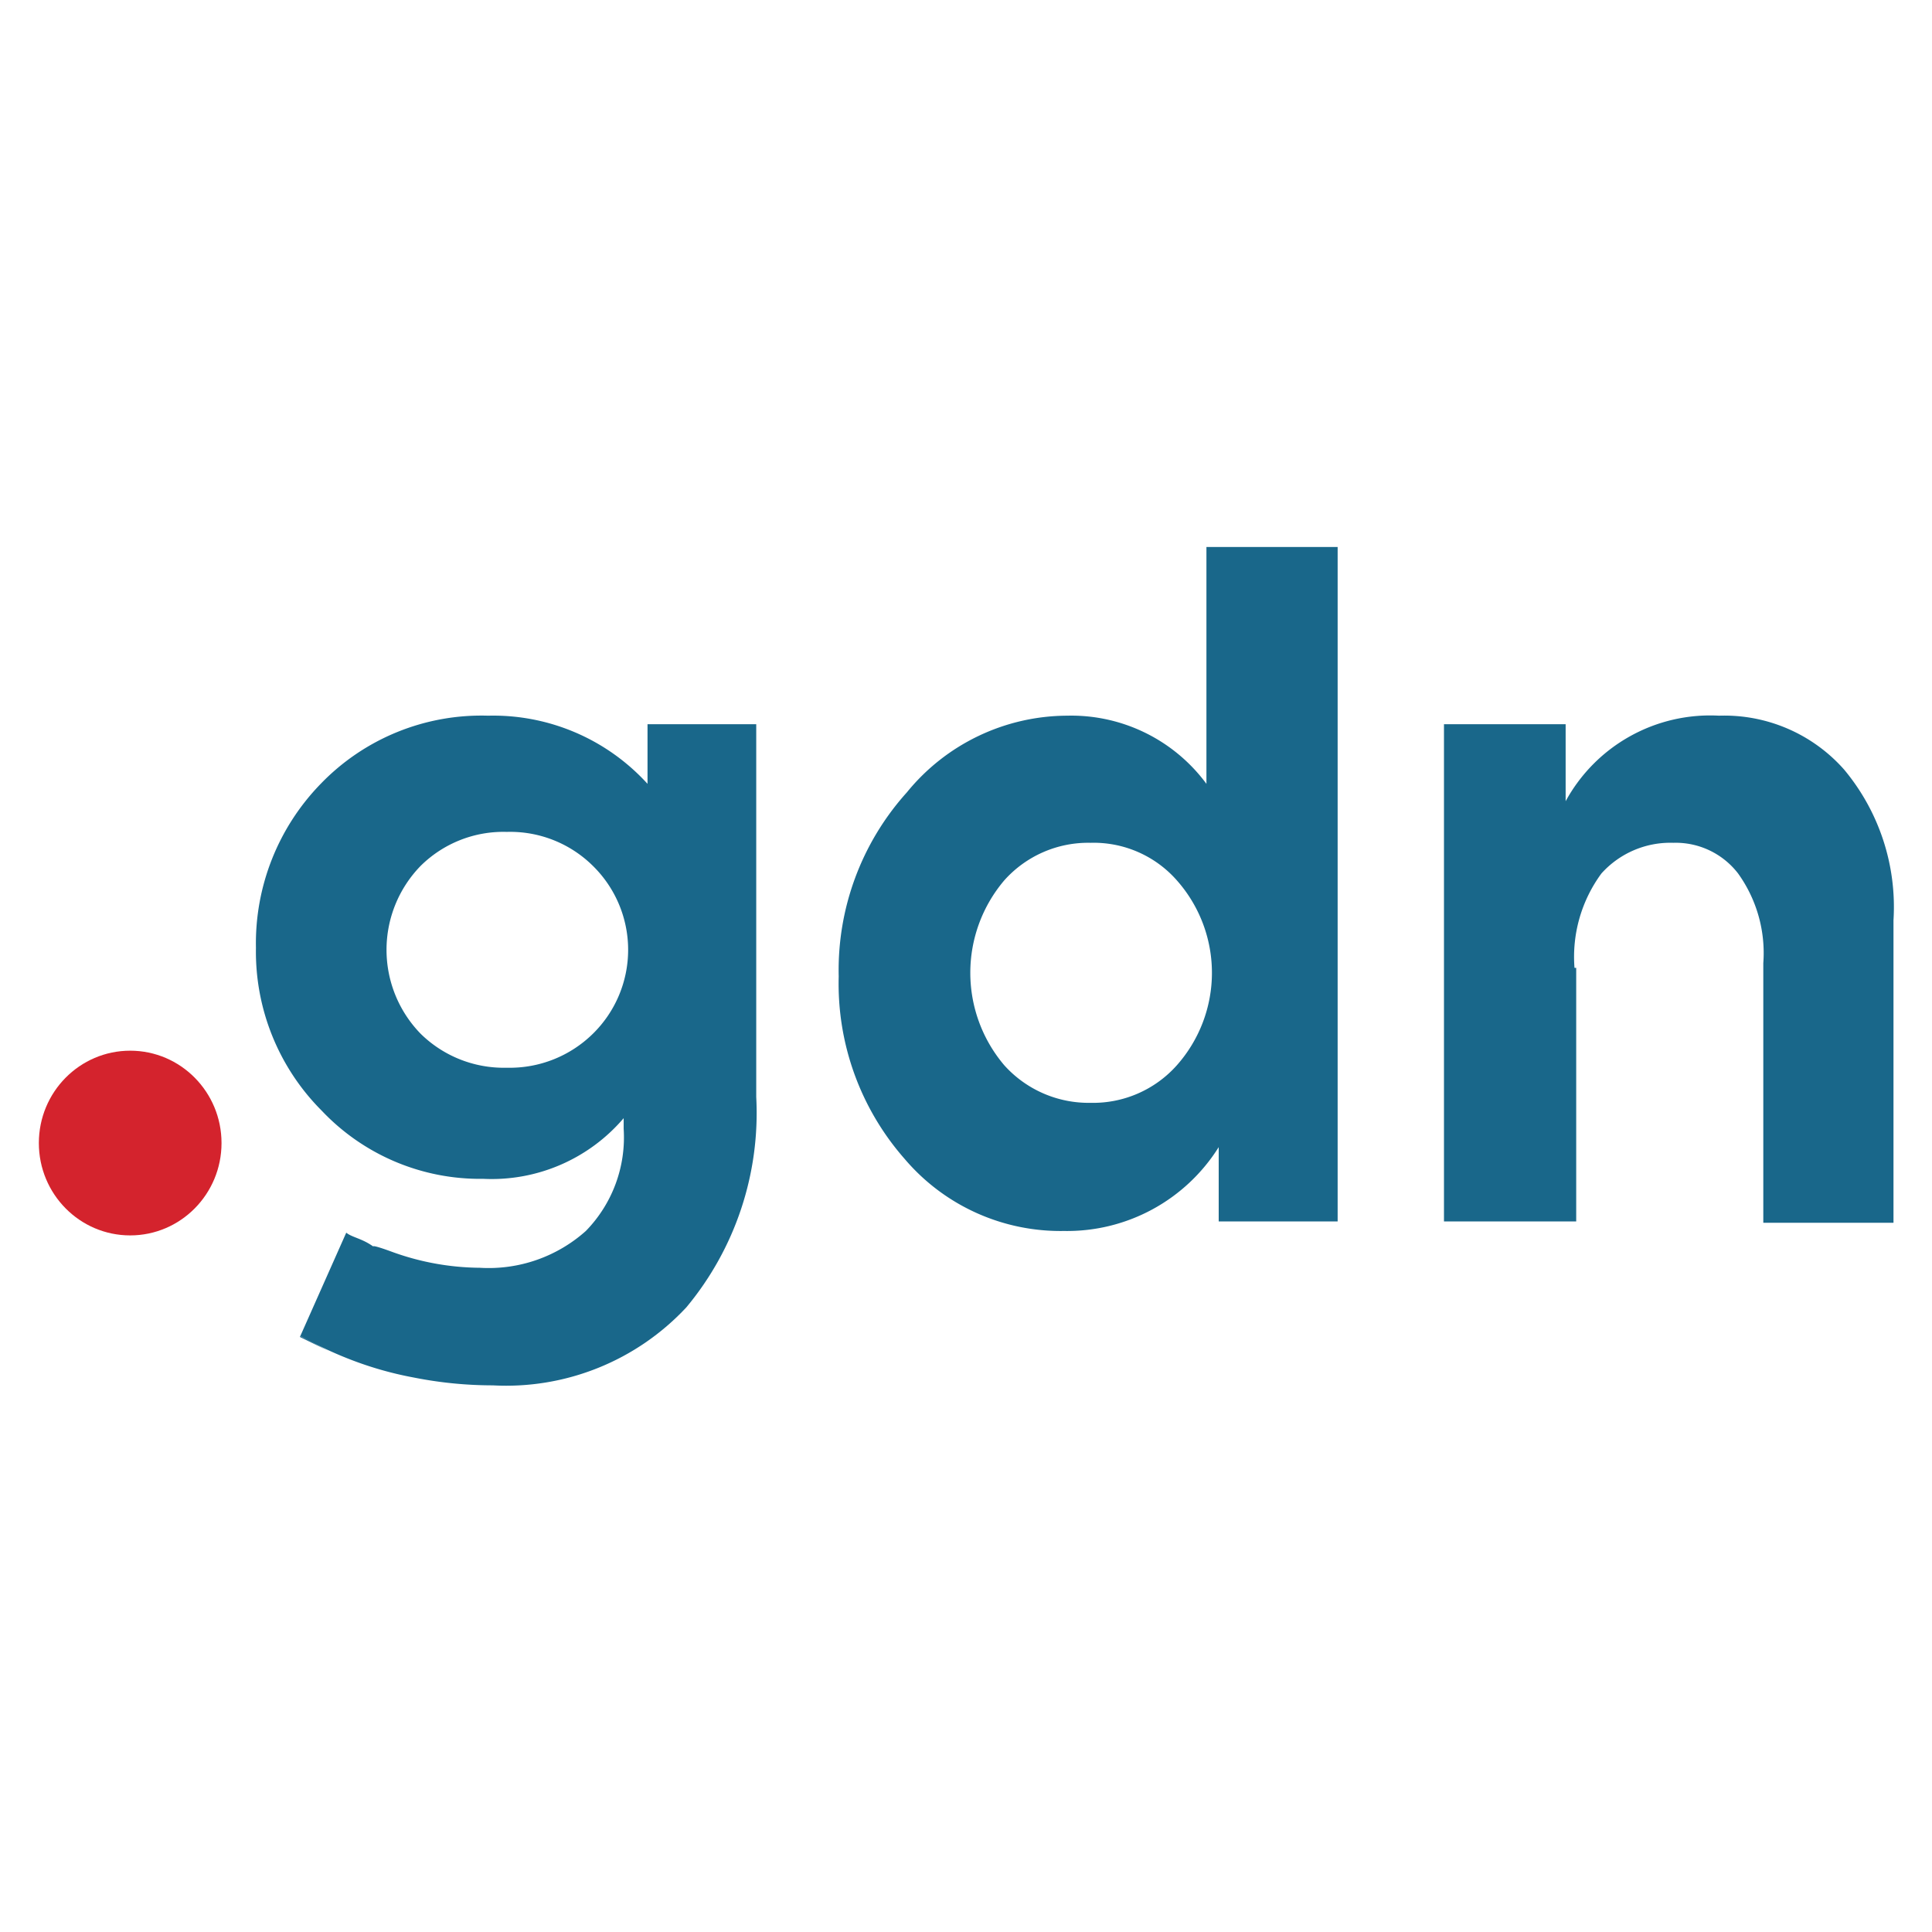 <svg id="Слой_1" data-name="Слой 1" xmlns="http://www.w3.org/2000/svg" viewBox="0 0 56.69 56.69"><defs><style>.cls-1{fill:#19678a;}.cls-2{fill:#d4232d;}</style></defs><path class="cls-1" d="M17.4,25.41a3.45,3.45,0,0,0-2.53-1,3.45,3.45,0,0,0-2.53,1,3.53,3.53,0,0,0,0,4.92,3.48,3.48,0,0,0,2.53,1,3.48,3.48,0,0,0,2.53-1,3.45,3.45,0,0,0,0-4.92ZM8.8,39.23l1.36-3.06c.16.13.41.16.71.35s-.28-.12.6.2a7.69,7.69,0,0,0,2.61.48,4.28,4.28,0,0,0,3.11-1.08,3.93,3.93,0,0,0,1.11-3v-.31a5.09,5.09,0,0,1-4.12,1.78,6.39,6.39,0,0,1-4.74-2,6.6,6.6,0,0,1-1.93-4.78A6.71,6.71,0,0,1,9.41,23a6.55,6.55,0,0,1,4.91-2A6.12,6.12,0,0,1,19,23l0-1.75h3.19V32.19a8.91,8.91,0,0,1-2.05,6.17,7.23,7.23,0,0,1-5.68,2.29,11.93,11.93,0,0,1-2.32-.23,10.37,10.37,0,0,1-1.89-.54,11.12,11.12,0,0,1-1.38-.65c-.4-.2,1,.53.77.41ZM32,24.73a3.3,3.3,0,0,0-2.53,1.1,4.19,4.19,0,0,0,0,5.43A3.33,3.33,0,0,0,32,32.36a3.29,3.29,0,0,0,2.53-1.1,4.09,4.09,0,0,0,0-5.43A3.25,3.25,0,0,0,32,24.73Zm7.25-8.68V35.84l-3.49,0V33.66a5.25,5.25,0,0,1-4.54,2.46A6,6,0,0,1,26.54,34a7.78,7.78,0,0,1-1.93-5.35,7.79,7.79,0,0,1,2-5.4A6.09,6.09,0,0,1,31.31,21a4.93,4.93,0,0,1,4.09,2V16.05Zm7,12.35v7.44H42.37V21.25l3.57,0,0,2.26A4.83,4.83,0,0,1,50.44,21a4.69,4.69,0,0,1,3.67,1.58A6.29,6.29,0,0,1,55.56,27v8.88H51.74V28.26A4,4,0,0,0,51,25.63a2.31,2.31,0,0,0-1.9-.9,2.72,2.72,0,0,0-2.11.9,4.13,4.13,0,0,0-.79,2.77Z"/><ellipse class="cls-2" cx="3.82" cy="33.54" rx="2.68" ry="2.71"/></svg>